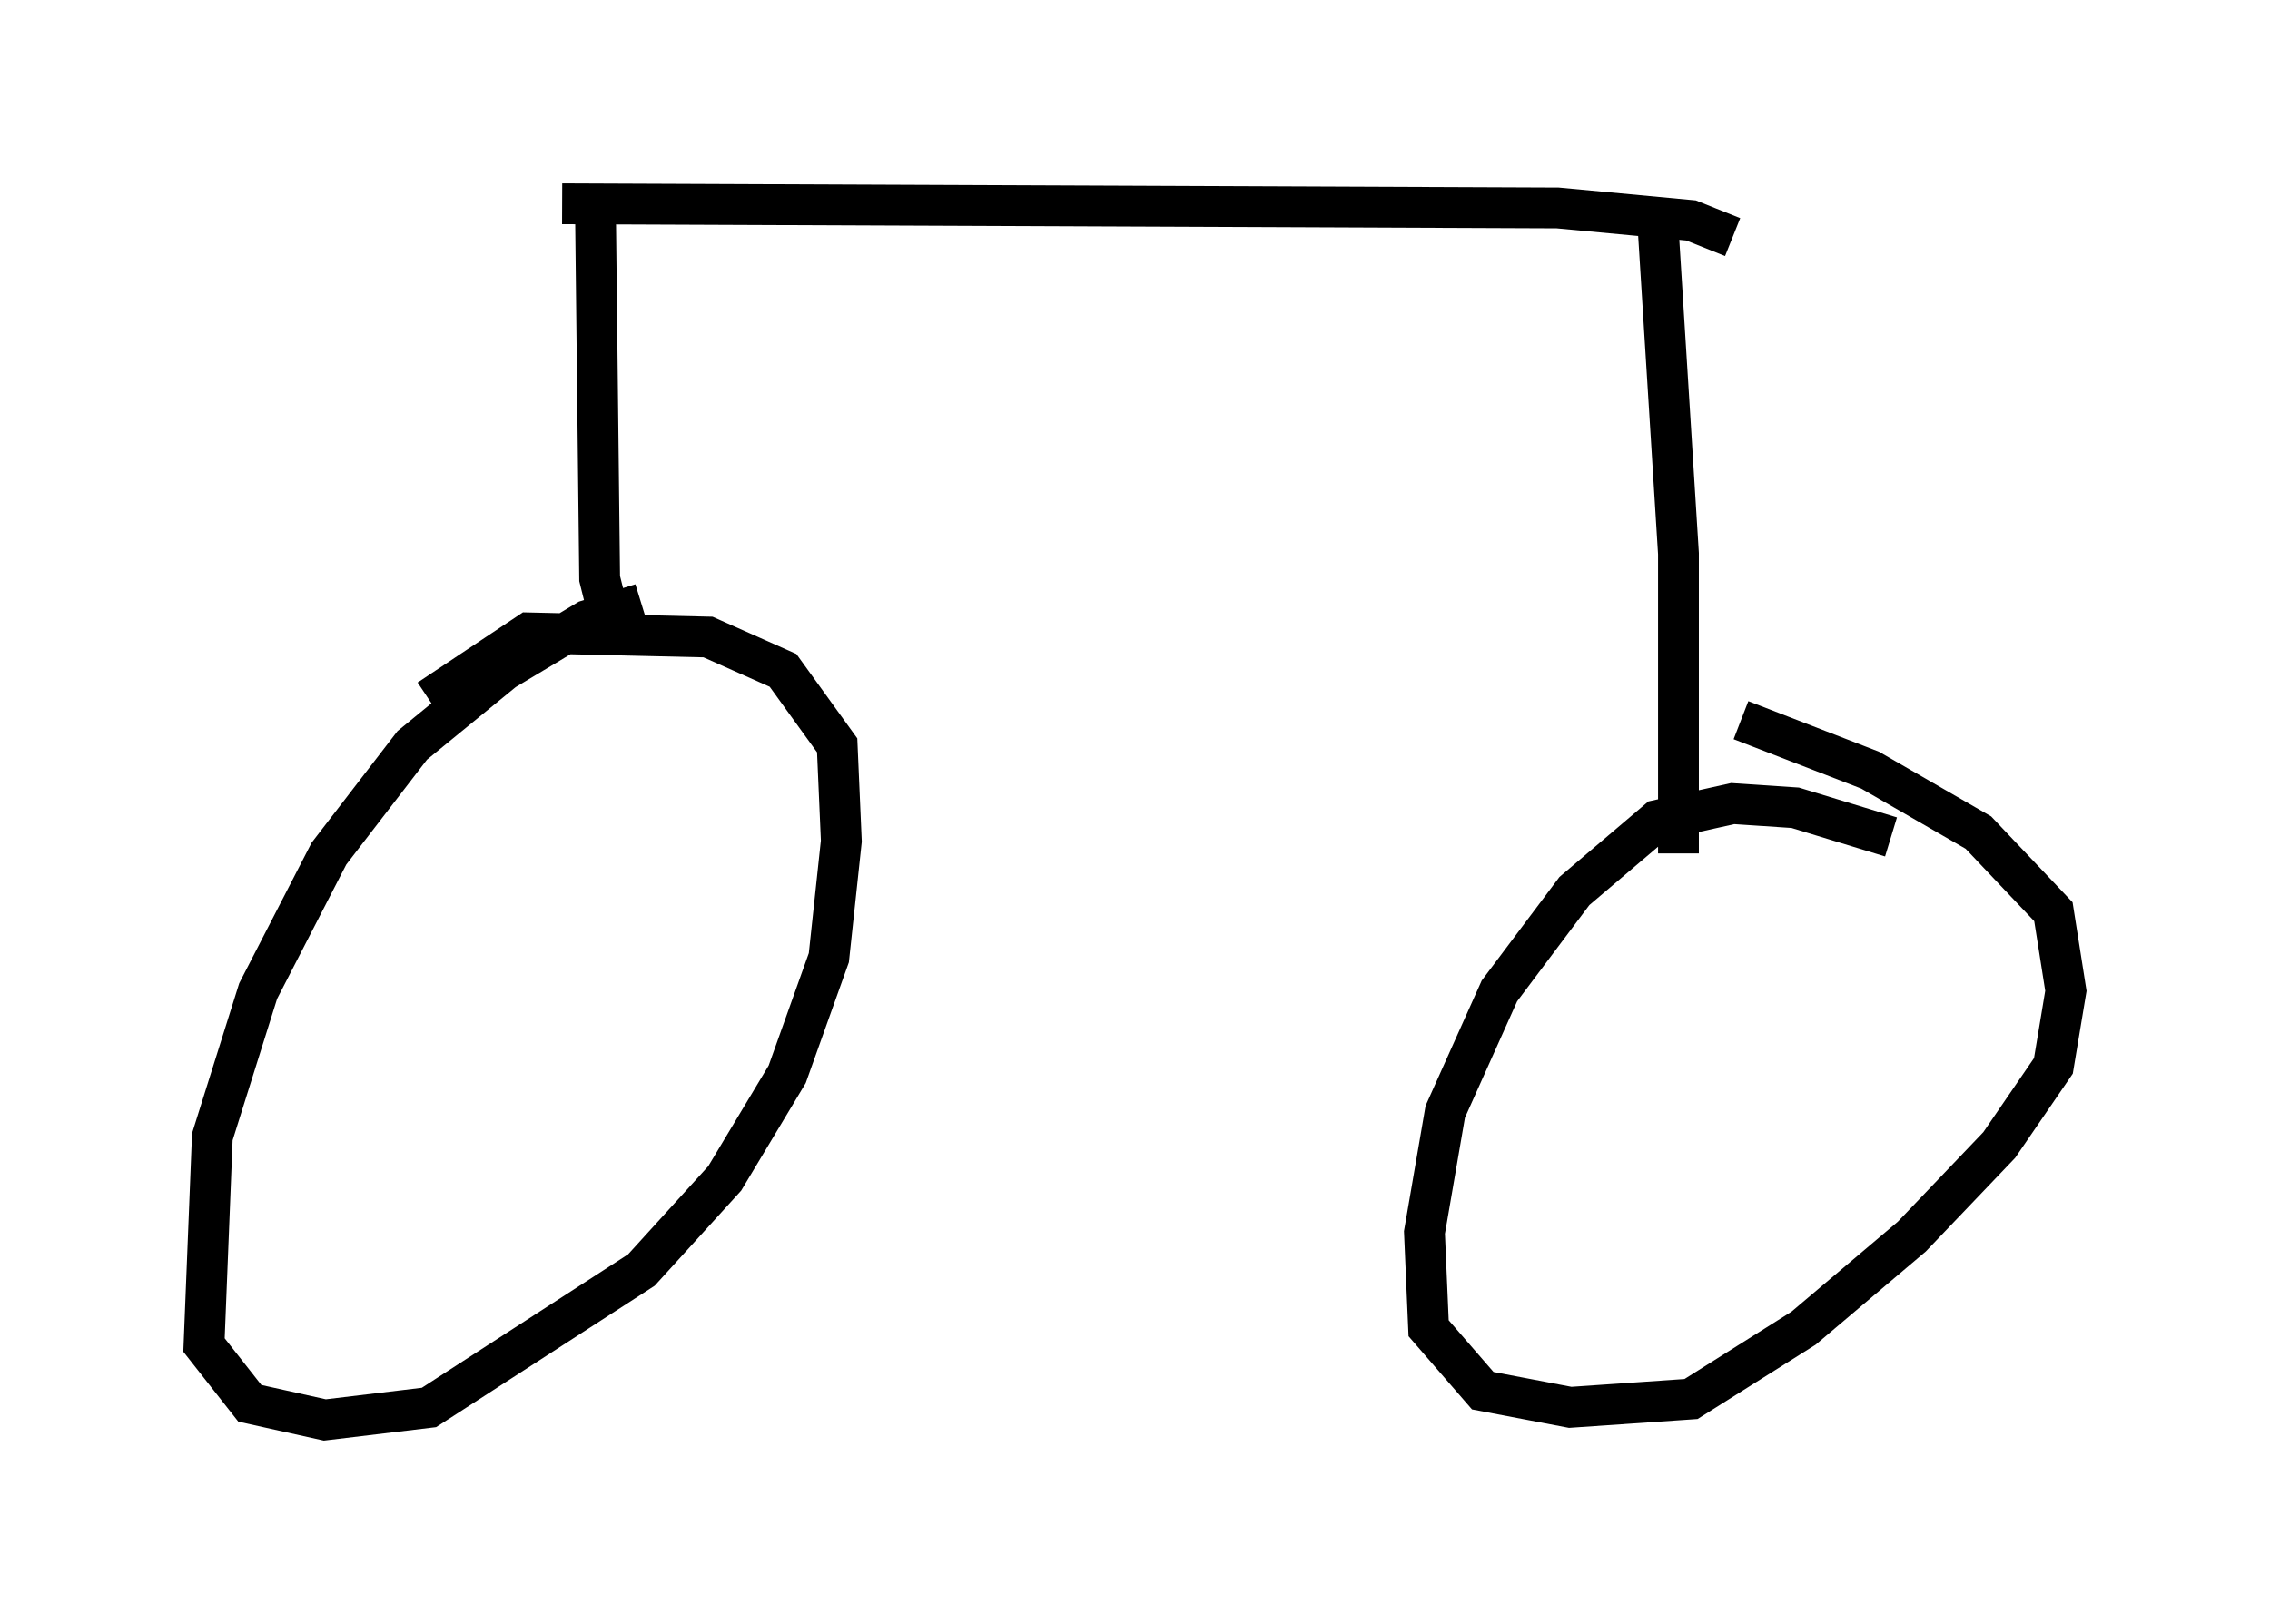 <?xml version="1.0" encoding="utf-8" ?>
<svg baseProfile="full" height="39.809" version="1.1" width="55.632" xmlns="http://www.w3.org/2000/svg" xmlns:ev="http://www.w3.org/2001/xml-events" xmlns:xlink="http://www.w3.org/1999/xlink"><defs /><rect fill="white" height="39.809" width="55.632" x="0" y="0" /><path d="M17.454, 15.208 m-1.735, -0.408 l-1.327, 0.408 -2.042, 1.225 l-2.246, 1.838 -2.042, 2.654 l-1.735, 3.369 -1.123, 3.573 l-0.204, 5.104 1.123, 1.429 l1.838, 0.408 2.552, -0.306 l5.206, -3.369 2.042, -2.246 l1.531, -2.552 1.021, -2.858 l0.306, -2.858 -0.102, -2.348 l-1.327, -1.838 -1.838, -0.817 l-4.39, -0.102 -2.45, 1.633 m35.832, 3.369 l-2.348, -0.715 -1.531, -0.102 l-1.838, 0.408 -2.042, 1.735 l-1.838, 2.45 -1.327, 2.96 l-0.51, 2.96 0.102, 2.348 l1.327, 1.531 2.144, 0.408 l2.96, -0.204 2.756, -1.735 l2.654, -2.246 2.144, -2.246 l1.327, -1.94 0.306, -1.838 l-0.306, -1.94 -1.838, -1.94 l-2.654, -1.531 -3.165, -1.225 m-27.563, -1.838 l-0.408, -1.633 -0.102, -8.983 m-0.817, -0.204 l24.398, 0.102 3.267, 0.306 l1.021, 0.408 m-1.838, -0.408 l0.51, 8.167 0.0, 7.35 " fill="none" stroke="black" stroke-width="1" /></svg>